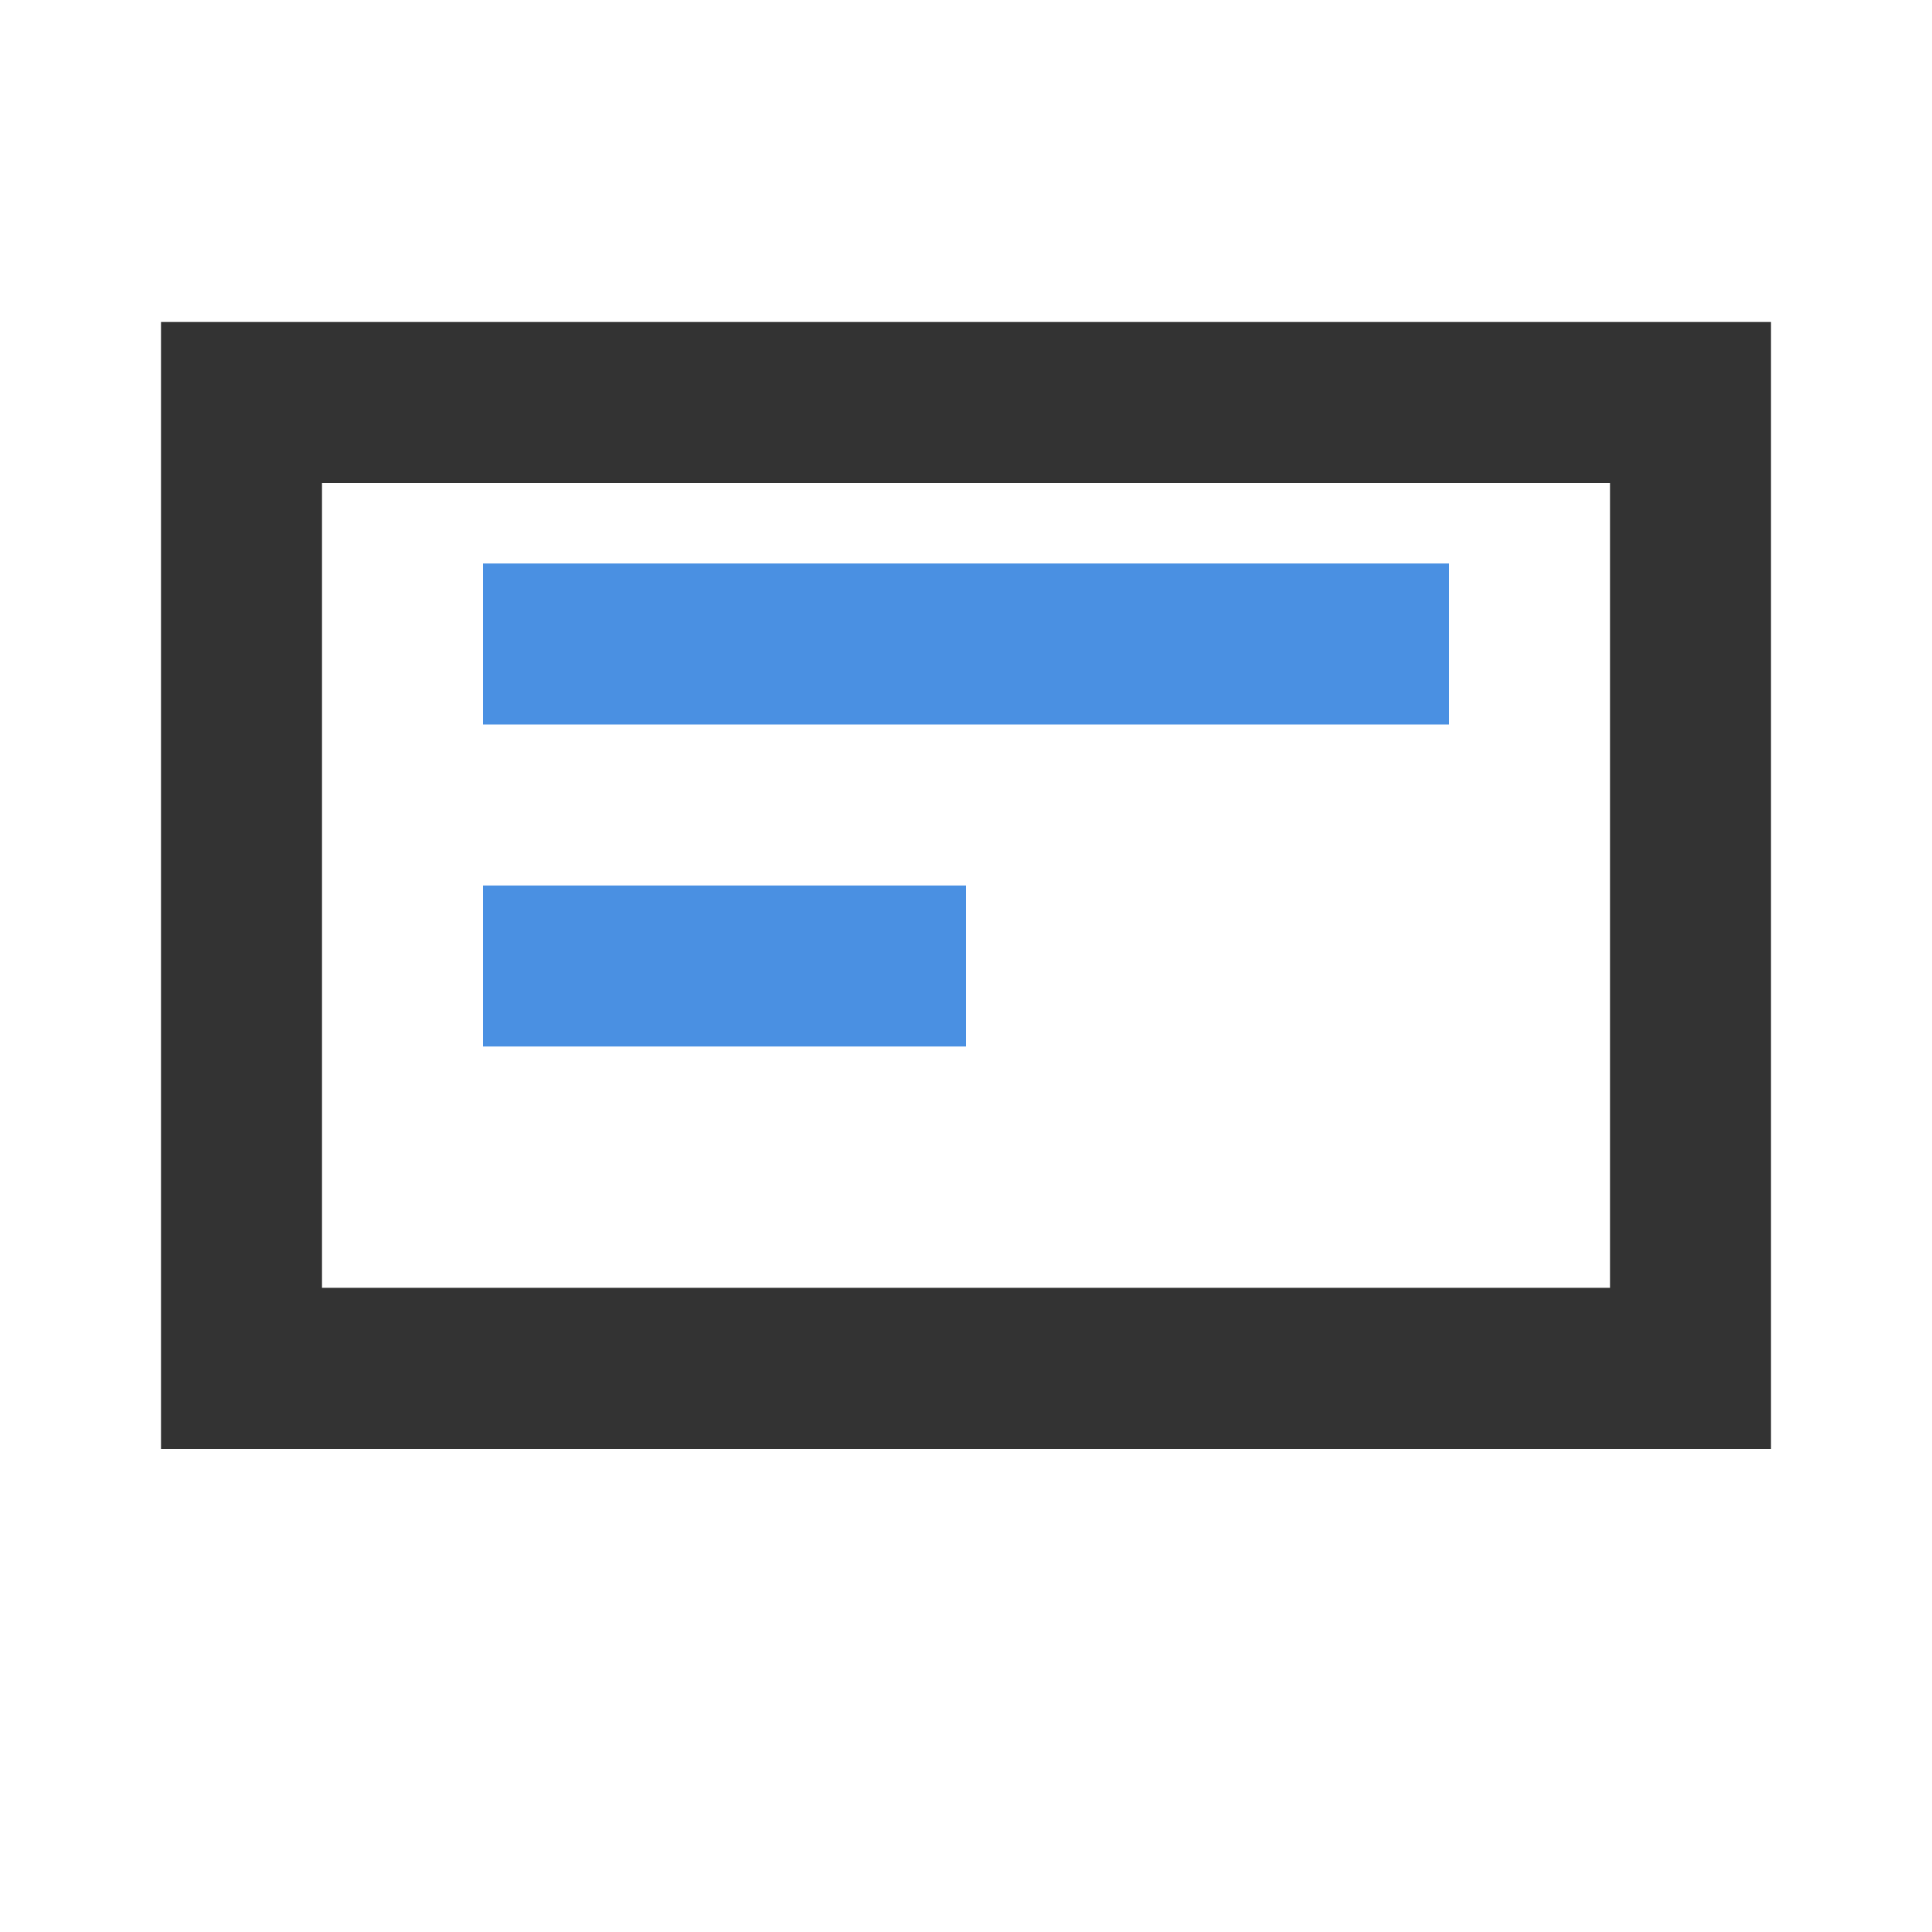 <svg width="24" height="24" viewBox="0 0 24 24" fill="none" xmlns="http://www.w3.org/2000/svg">
  <rect x="3" y="5" width="18" height="12" stroke="#333333" stroke-width="2"/>
  <path d="M3 17H21" stroke="#333333" stroke-width="2"/>
  <rect x="6" y="7" width="12" height="2" fill="#4A90E2"/>
  <rect x="6" y="11" width="6" height="2" fill="#4A90E2"/>
</svg>